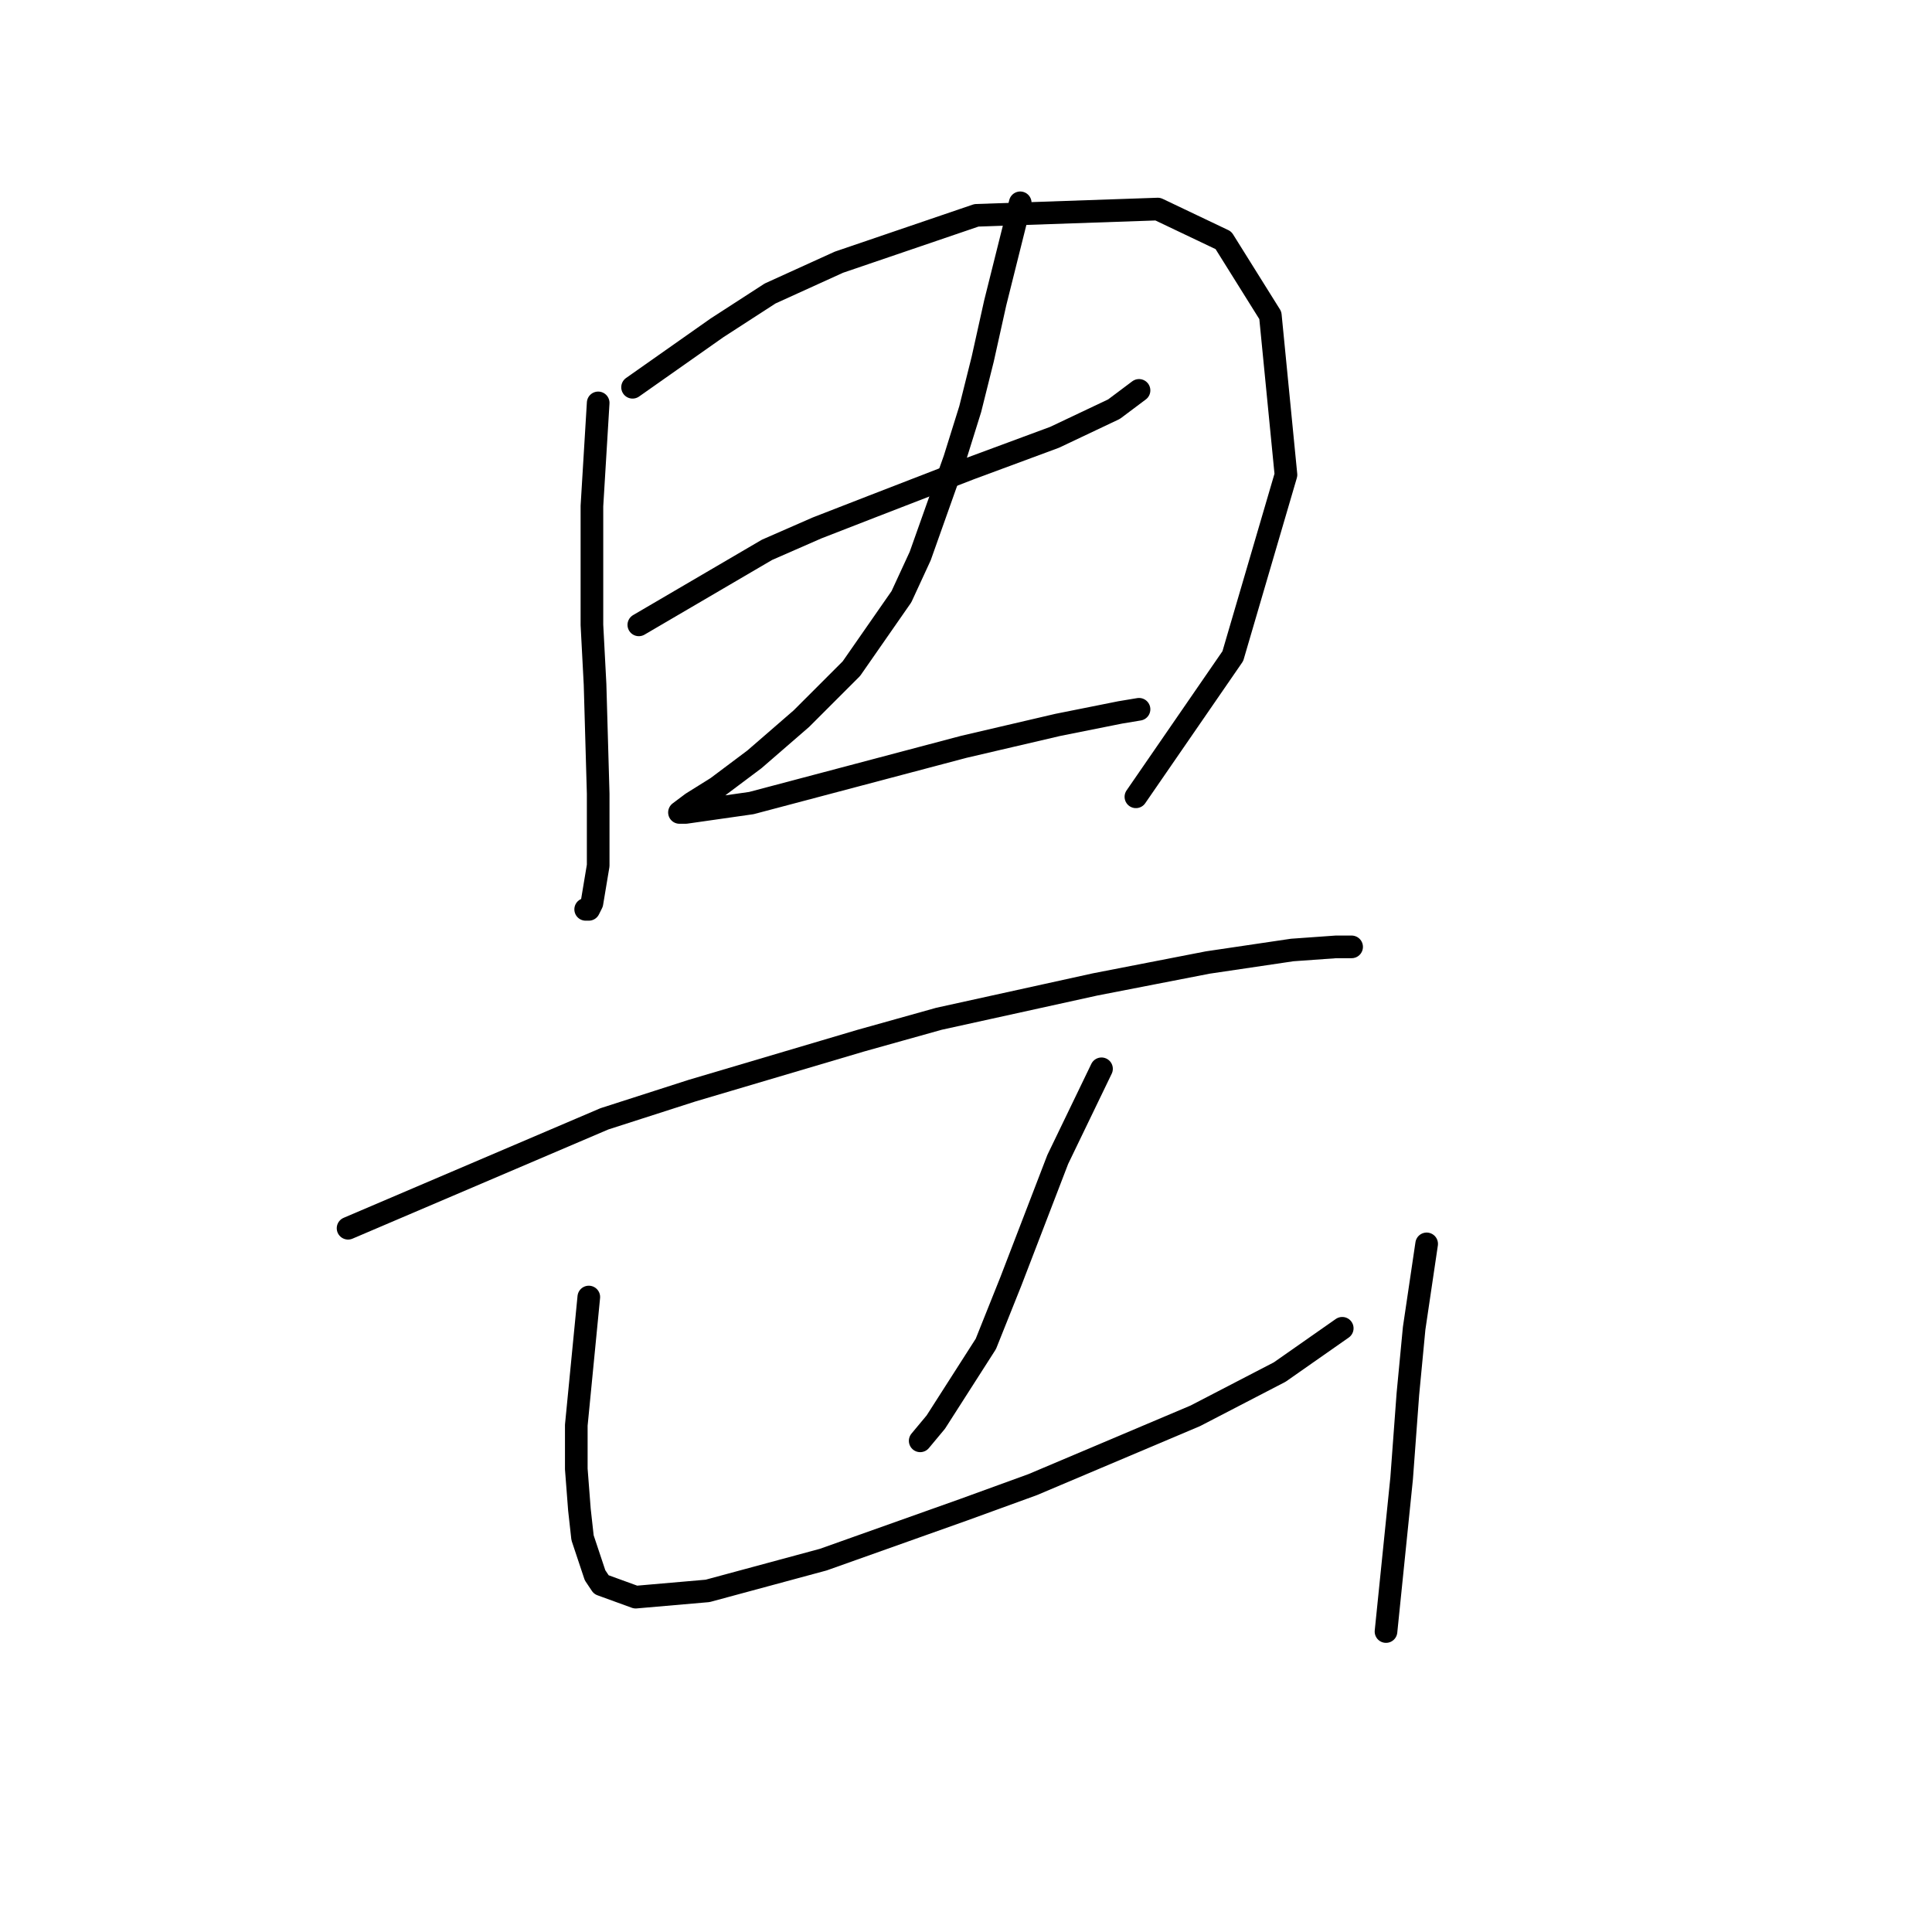 <?xml version="1.0" standalone="no"?>
    <svg width="256" height="256" xmlns="http://www.w3.org/2000/svg" version="1.1">
    <polyline stroke="black" stroke-width="3" stroke-linecap="round" fill="transparent" stroke-linejoin="round" points="79.262 53.386 78.433 67.056 78.433 74.513 78.433 82.798 78.847 90.669 79.262 105.167 79.262 114.695 78.433 119.666 78.019 120.495 77.605 120.495 77.605 120.495 " />
        <polyline stroke="black" stroke-width="3" stroke-linecap="round" fill="transparent" stroke-linejoin="round" points="83.818 51.315 95.003 43.444 102.046 38.887 111.159 34.744 129.386 28.531 153.413 27.702 162.112 31.845 168.326 41.787 170.397 62.914 163.355 86.94 150.513 105.582 150.513 105.582 " />
        <polyline stroke="black" stroke-width="3" stroke-linecap="round" fill="transparent" stroke-linejoin="round" points="84.647 82.798 101.631 72.856 108.259 69.956 115.716 67.056 128.558 62.085 139.743 57.943 147.613 54.214 150.927 51.729 150.927 51.729 " />
        <polyline stroke="black" stroke-width="3" stroke-linecap="round" fill="transparent" stroke-linejoin="round" points="135.186 26.874 131.872 40.13 130.215 47.586 128.558 54.214 126.487 60.842 121.93 73.684 119.444 79.069 112.816 88.597 106.188 95.225 99.974 100.611 95.003 104.339 91.689 106.41 90.032 107.653 90.861 107.653 99.56 106.41 113.645 102.682 127.729 98.954 140.157 96.054 148.442 94.397 150.927 93.983 150.927 93.983 " />
        <polyline stroke="black" stroke-width="3" stroke-linecap="round" fill="transparent" stroke-linejoin="round" points="46.121 162.749 80.09 148.25 91.689 144.521 114.059 137.893 124.415 134.994 145.128 130.437 160.041 127.537 171.226 125.88 177.025 125.466 179.097 125.466 179.097 125.466 " />
        <polyline stroke="black" stroke-width="3" stroke-linecap="round" fill="transparent" stroke-linejoin="round" points="145.956 141.622 140.157 153.635 138.086 159.02 136.014 164.406 133.943 169.791 130.629 178.076 124.001 188.432 121.93 190.918 121.93 190.918 " />
        <polyline stroke="black" stroke-width="3" stroke-linecap="round" fill="transparent" stroke-linejoin="round" points="78.019 171.862 76.362 188.847 76.362 194.646 76.776 200.031 77.19 203.76 78.847 208.731 79.676 209.973 84.233 211.63 93.76 210.802 109.088 206.659 127.729 200.031 136.843 196.717 158.384 187.604 169.569 181.804 177.854 176.005 177.854 176.005 " />
        <polyline stroke="black" stroke-width="3" stroke-linecap="round" fill="transparent" stroke-linejoin="round" points="189.039 164.82 187.382 176.005 186.553 184.704 185.725 195.889 183.653 216.187 183.653 216.187 " />
        </svg>